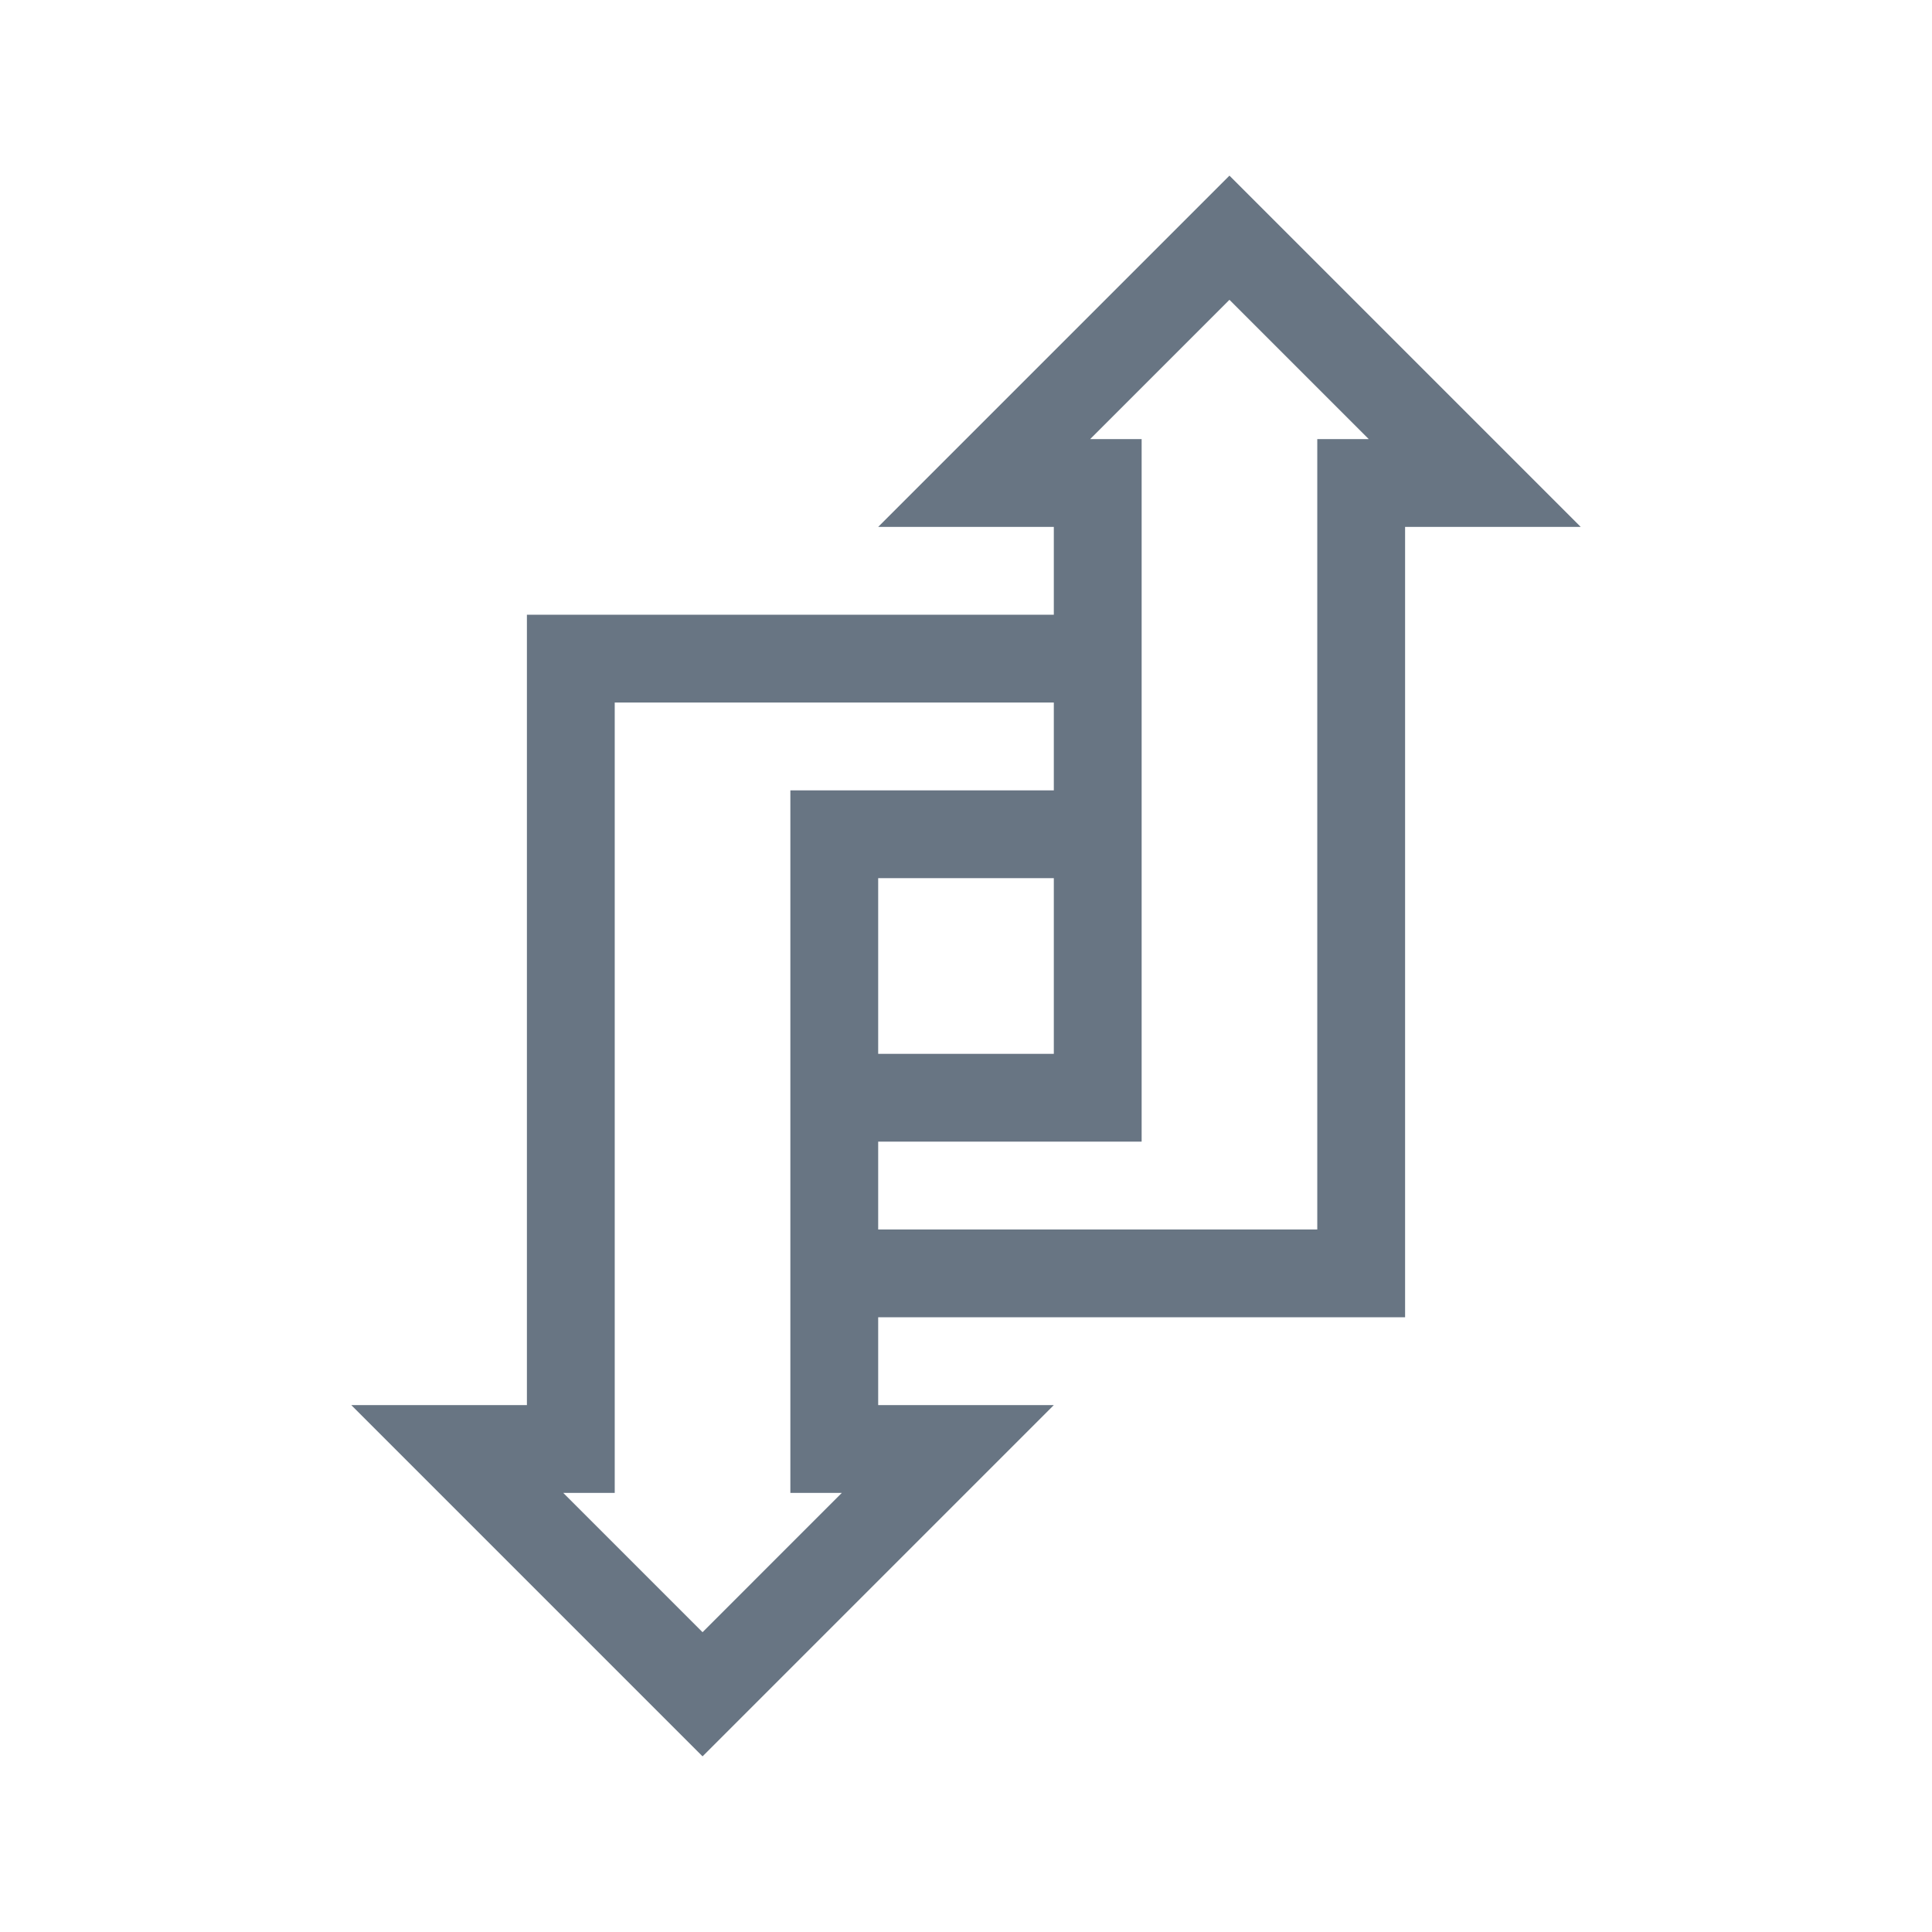 <?xml version="1.0" encoding="UTF-8" standalone="no"?>
<!-- Created with Inkscape (http://www.inkscape.org/) -->

<svg
   xmlns:dc="http://purl.org/dc/elements/1.1/"
   xmlns:cc="http://creativecommons.org/ns#"
   xmlns:rdf="http://www.w3.org/1999/02/22-rdf-syntax-ns#"
   xmlns:svg="http://www.w3.org/2000/svg"
   xmlns="http://www.w3.org/2000/svg"
   xmlns:sodipodi="http://sodipodi.sourceforge.net/DTD/sodipodi-0.dtd"
   xmlns:inkscape="http://www.inkscape.org/namespaces/inkscape"
   width="22"
   version="1.1"
   height="22"
   id="svg2"
   inkscape:version="0.91 r13725"
   sodipodi:docname="application-vnd.ms-infopath.svg">
  <sodipodi:namedview
     pagecolor="#ffffff"
     bordercolor="#666666"
     borderopacity="1"
     objecttolerance="10"
     gridtolerance="10"
     guidetolerance="10"
     inkscape:pageopacity="0"
     inkscape:pageshadow="2"
     inkscape:window-width="1360"
     inkscape:window-height="708"
     id="namedview14"
     showgrid="true"
     inkscape:zoom="11.313708"
     inkscape:cx="-1.9132954"
     inkscape:cy="15.19605"
     inkscape:window-x="0"
     inkscape:window-y="0"
     inkscape:window-maximized="1"
     inkscape:current-layer="layer1"
     inkscape:object-nodes="true">
    <inkscape:grid
       type="xygrid"
       id="grid4151" />
  </sodipodi:namedview>
  <defs
     id="defs3871" />
  <g
     inkscape:label="Capa 1"
     inkscape:groupmode="layer"
     id="layer1"
     transform="matrix(1 0 0 1 -326 -534.362)">
    <path
       style="color:#000000;font-style:normal;font-variant:normal;font-weight:normal;font-stretch:normal;font-size:medium;line-height:normal;font-family:sans-serif;text-indent:0;text-align:start;text-decoration:none;text-decoration-line:none;text-decoration-style:solid;text-decoration-color:#000000;letter-spacing:normal;word-spacing:normal;text-transform:none;direction:ltr;block-progression:tb;writing-mode:lr-tb;baseline-shift:baseline;text-anchor:start;white-space:normal;clip-rule:nonzero;display:inline;overflow:visible;visibility:visible;opacity:1;isolation:auto;mix-blend-mode:normal;color-interpolation:sRGB;color-interpolation-filters:linearRGB;solid-color:#000000;solid-opacity:1;fill:#687583;fill-opacity:1;fill-rule:evenodd;stroke:none;stroke-width:2;stroke-linecap:butt;stroke-linejoin:miter;stroke-miterlimit:4;stroke-dasharray:none;stroke-dashoffset:0;stroke-opacity:1;color-rendering:auto;image-rendering:auto;shape-rendering:auto;text-rendering:auto;enable-background:accumulate"
       d="M 14 2 L 10 6 L 12 6 L 12 7 L 7 7 L 6 7 L 6 16 L 4 16 L 8 20 L 12 16 L 10 16 L 10 15 L 16 15 L 16 14 L 16 6 L 18 6 L 14 2 z M 14 3.414 L 15.586 5 L 15 5 L 15 6 L 15 14 L 10 14 L 10 13 L 13 13 L 13 12 L 13 6 L 13 5 L 12.414 5 L 14 3.414 z M 7 8 L 12 8 L 12 9 L 10 9 L 9 9 L 9 10 L 9 12 L 9 13 L 9 14 L 9 15 L 9 16 L 9 17 L 9.586 17 L 8 18.586 L 6.414 17 L 7 17 L 7 16 L 7 8 z M 10 10 L 12 10 L 12 12 L 10 12 L 10 10 z "
       transform="translate(326,534.362)"
       id="path4153" />
  </g>
</svg>
